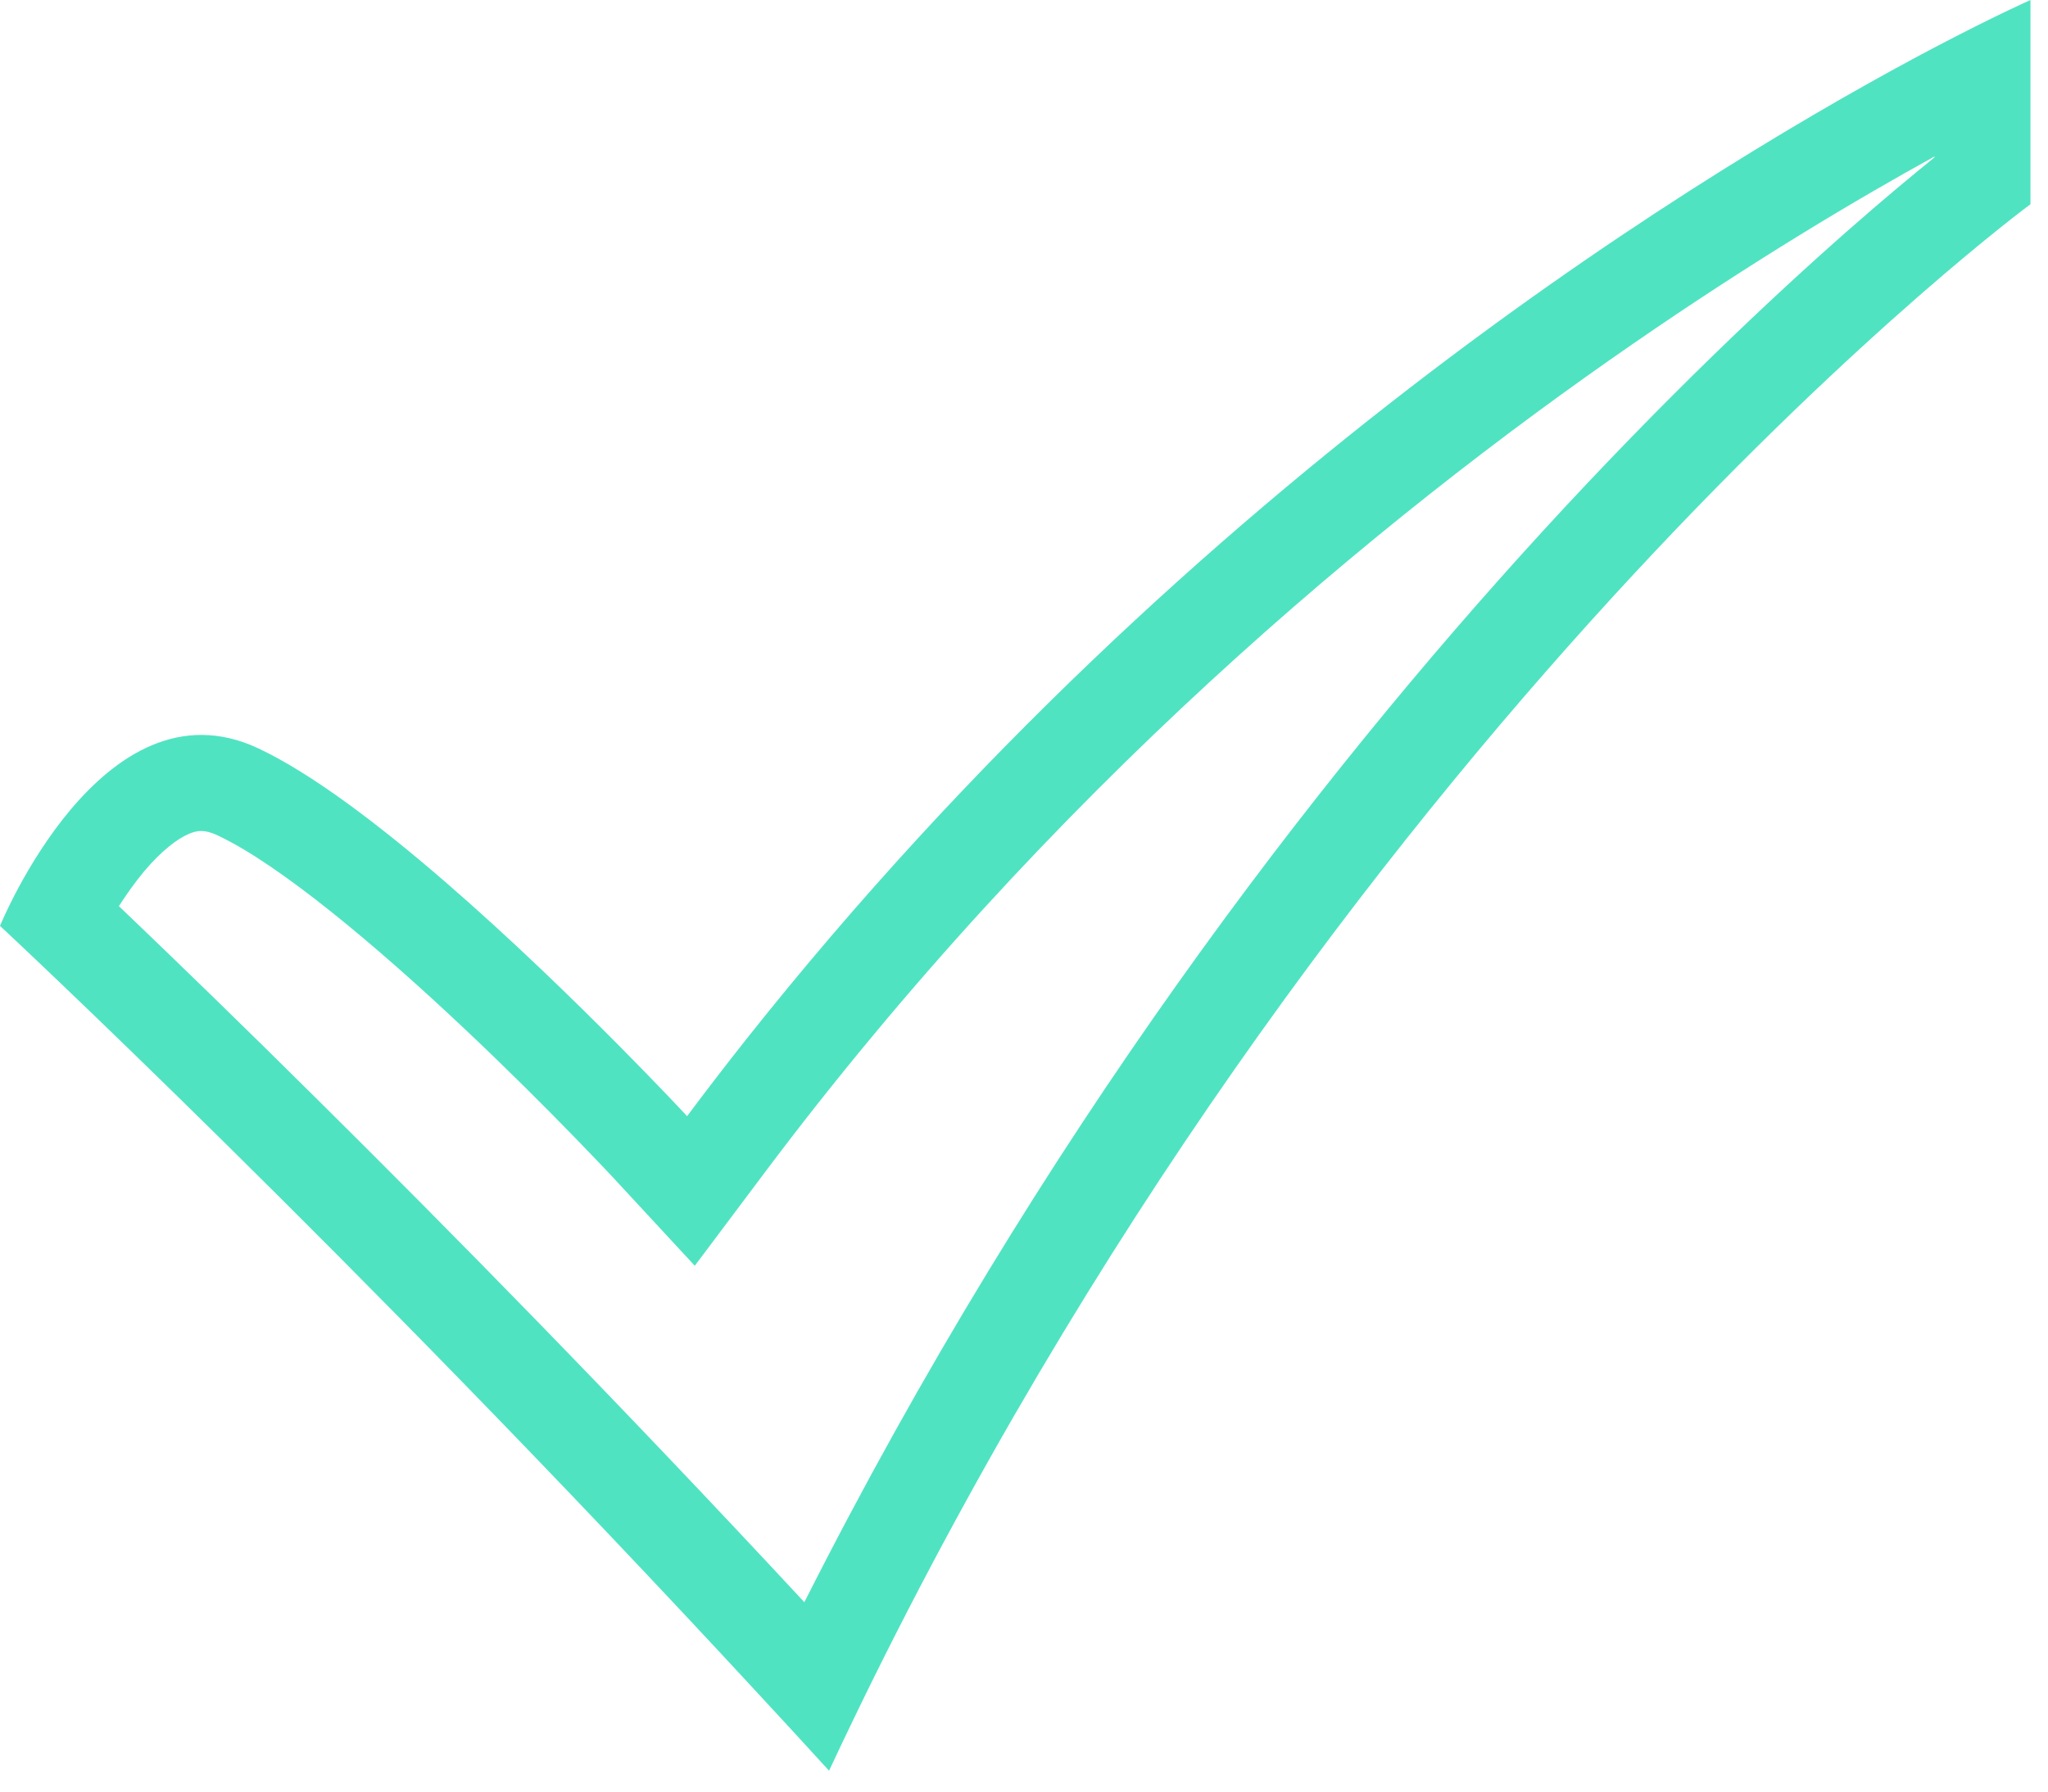 <svg width="16" height="14" viewBox="0 0 16 14" fill="none" xmlns="http://www.w3.org/2000/svg">
<path fill-rule="evenodd" clip-rule="evenodd" d="M0 7.235C0 7.235 2.714 9.761 5.929 13.241C6.11 13.436 6.293 13.635 6.477 13.837C6.592 13.591 6.709 13.348 6.827 13.109C10.619 5.456 15.863 1.596 15.863 1.596V0C15.863 0 15.589 0.121 15.113 0.371C13.453 1.246 9.335 3.701 5.831 8.12C5.675 8.317 5.521 8.517 5.368 8.722C5.368 8.722 5.161 8.499 4.84 8.175C4.129 7.457 2.855 6.24 2.016 5.847C0.798 5.277 0 7.235 0 7.235ZM4.817 9.231L5.428 9.891L5.968 9.171C8.198 6.195 10.756 4.068 12.76 2.685C13.7 2.036 14.516 1.552 15.113 1.223V1.23C14.947 1.364 14.718 1.554 14.437 1.801C13.837 2.329 13.001 3.115 12.045 4.159C10.292 6.075 8.13 8.864 6.284 12.52C4.833 10.957 3.495 9.597 2.473 8.585C1.876 7.992 1.386 7.519 1.046 7.193C1.004 7.153 0.965 7.116 0.929 7.081C0.987 6.99 1.053 6.897 1.125 6.81C1.262 6.648 1.385 6.554 1.478 6.515C1.541 6.489 1.598 6.48 1.698 6.527C2.181 6.753 2.937 7.386 3.634 8.044C3.967 8.358 4.264 8.656 4.478 8.876C4.585 8.986 4.67 9.075 4.729 9.137C4.758 9.168 4.781 9.192 4.796 9.208L4.812 9.226L4.816 9.23L4.817 9.231ZM0.694 7.521C0.693 7.521 0.694 7.521 0.694 7.521Z" fill="#50E3C2"/>
</svg>
